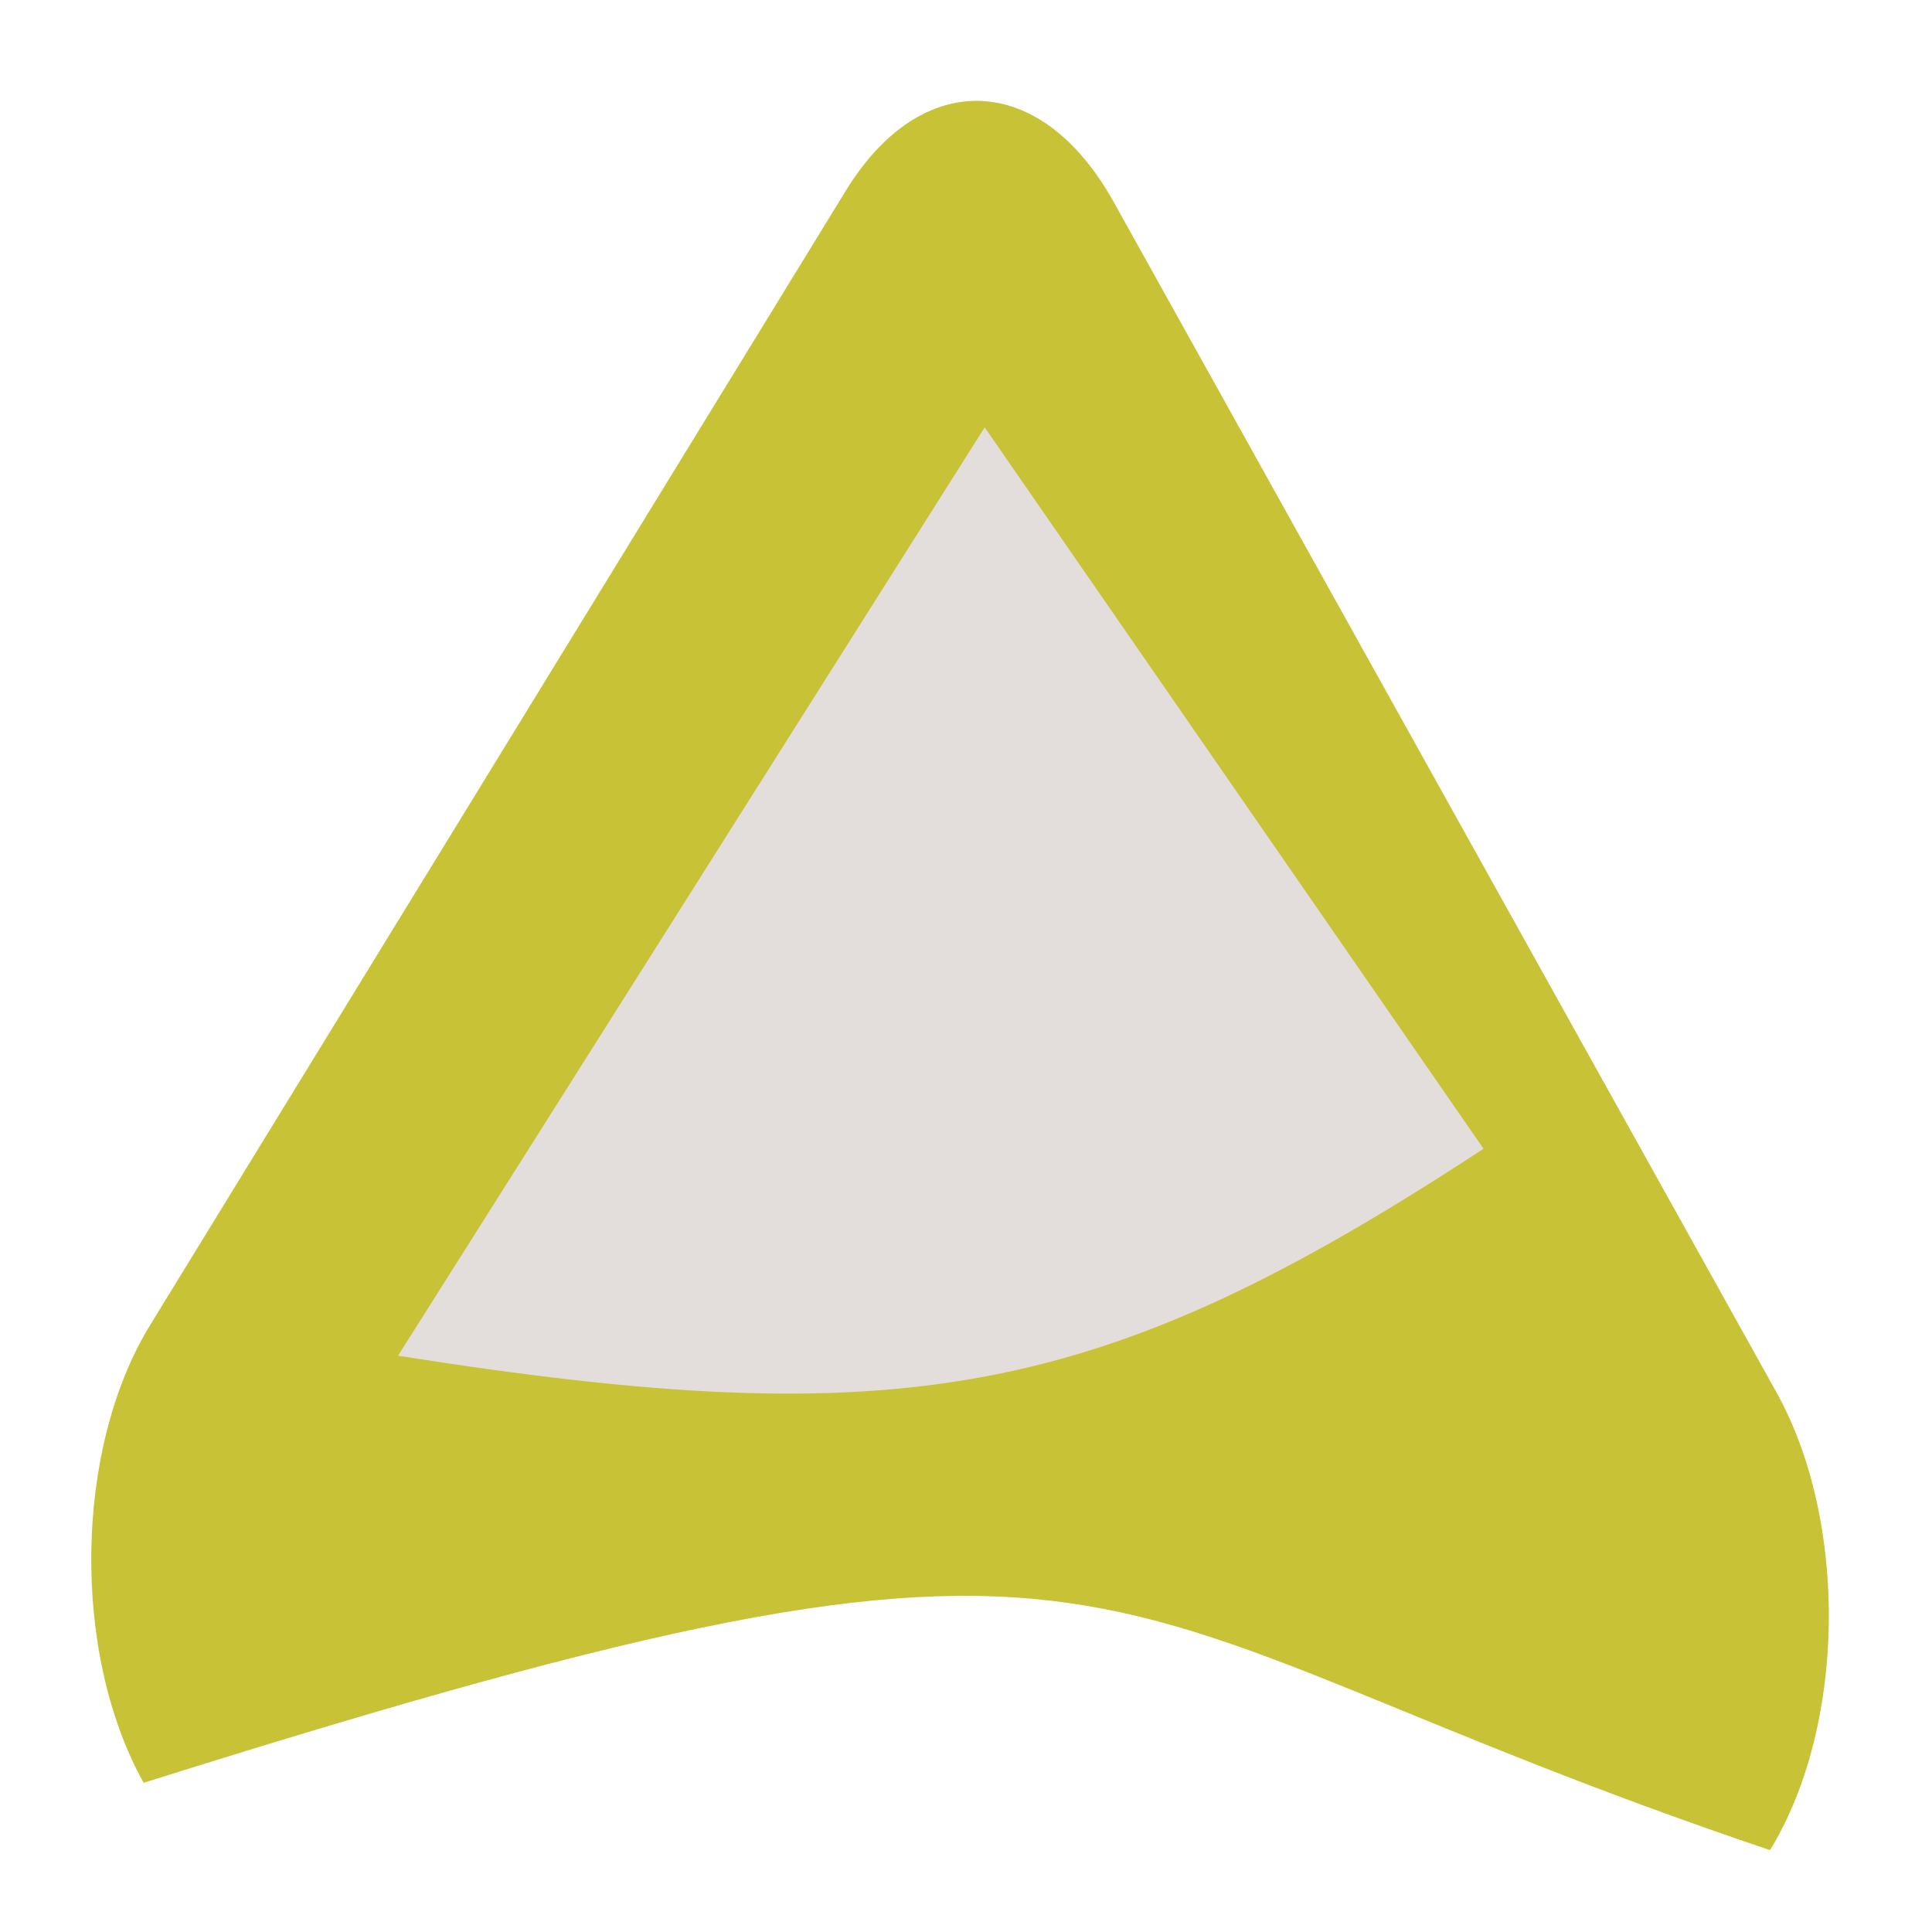 <?xml version="1.0" encoding="UTF-8" standalone="no"?>
<!-- Generator: Adobe Illustrator 16.0.0, SVG Export Plug-In . SVG Version: 6.00 Build 0)  -->

<svg
   version="1.1"
   id="Layer_1"
   x="0px"
   y="0px"
   width="30px"
   height="30px"
   viewBox="0 0 30 30"
   enable-background="new 0 0 30 30"
   xml:space="preserve"
   sodipodi:docname="arrow-colored.svg"
   inkscape:version="1.2.2 (732a01da63, 2022-12-09)"
   xmlns:inkscape="http://www.inkscape.org/namespaces/inkscape"
   xmlns:sodipodi="http://sodipodi.sourceforge.net/DTD/sodipodi-0.dtd"
   xmlns="http://www.w3.org/2000/svg"
   xmlns:svg="http://www.w3.org/2000/svg"><defs
   id="defs7" /><sodipodi:namedview
   id="namedview5"
   pagecolor="#ffffff"
   bordercolor="#000000"
   borderopacity="0.25"
   inkscape:showpageshadow="2"
   inkscape:pageopacity="0.0"
   inkscape:pagecheckerboard="0"
   inkscape:deskcolor="#d1d1d1"
   showgrid="false"
   inkscape:zoom="15.4"
   inkscape:cx="14.87013"
   inkscape:cy="21.396104"
   inkscape:window-width="1920"
   inkscape:window-height="991"
   inkscape:window-x="-9"
   inkscape:window-y="-9"
   inkscape:window-maximized="1"
   inkscape:current-layer="g3189" />

<g
   id="g3189"
   transform="matrix(1.252,0,0,1.252,-4.176,-5.054)"><path
     id="rect945"
     style="fill:#c8c237;stroke:#d5f542;stroke-width:0;fill-opacity:1"
     d="m 17.146,6.538 8.222,14.767 c 0.897,1.611 0.861,4.143 -0.08,5.678 C 16.249,23.934 17.85,22.137 5.117,26.148 4.22,24.537 4.256,22.004 5.198,20.47 L 13.827,6.4 c 0.941,-1.535 2.421,-1.474 3.318,0.137 z"
     sodipodi:nodetypes="ssccsss" /><path
     id="rect2453"
     style="fill:#e3dedb;stroke:#d5f542;stroke-width:0"
     d="m 21.735,18.284 c -4.744,3.11 -7.197,3.557 -13.463,2.567 L 15.548,9.337 Z"
     sodipodi:nodetypes="cccc" /></g></svg>
